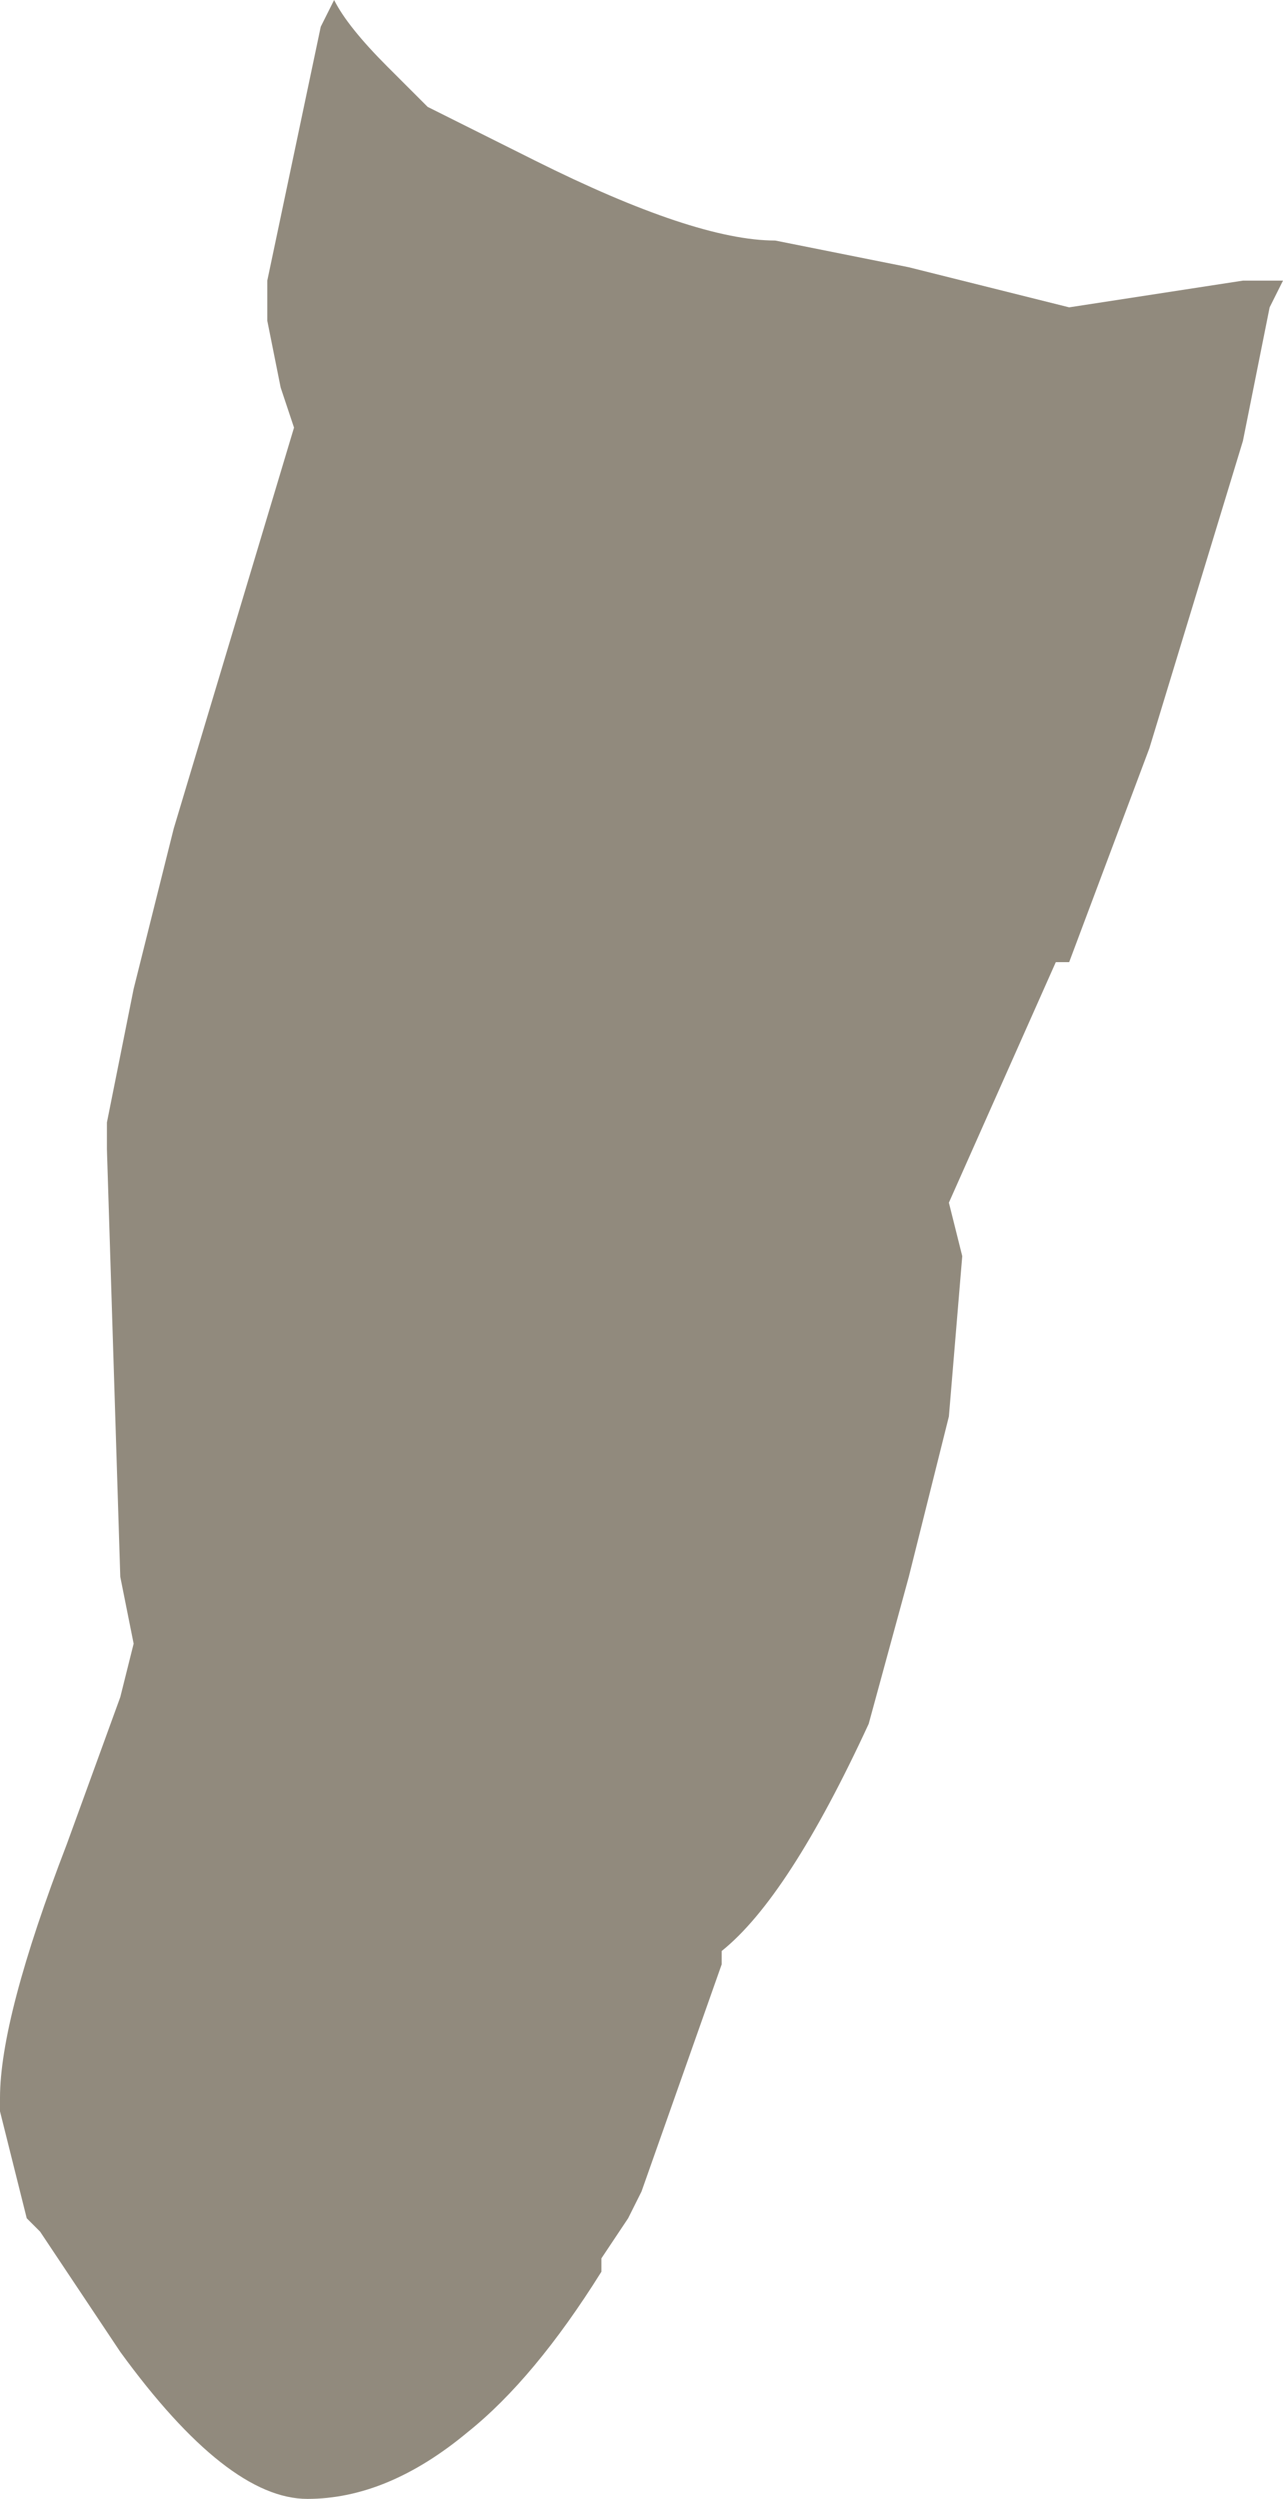 <?xml version="1.0" encoding="UTF-8" standalone="no"?>
<svg xmlns:xlink="http://www.w3.org/1999/xlink" height="9.35px" width="4.8px" xmlns="http://www.w3.org/2000/svg">
  <g transform="matrix(1.0, 0.0, 0.0, 1.0, 2.5, 3.3)">
    <path d="M0.9 -2.3 L1.5 -2.15 2.15 -2.25 2.3 -2.25 2.25 -2.15 2.2 -1.9 2.15 -1.65 1.8 -0.5 1.5 0.3 1.45 0.3 1.05 1.2 1.1 1.4 1.05 2.0 0.9 2.6 0.75 3.15 Q0.45 3.8 0.2 4.0 L0.2 4.05 -0.1 4.9 -0.15 5.0 -0.25 5.15 -0.25 5.2 Q-0.5 5.6 -0.75 5.8 -1.05 6.05 -1.35 6.05 -1.65 6.05 -2.05 5.5 L-2.35 5.05 -2.4 5.0 Q-2.45 4.8 -2.5 4.6 L-2.5 4.55 Q-2.5 4.25 -2.25 3.6 L-2.05 3.05 -2.0 2.85 -2.05 2.6 -2.1 1.0 -2.1 0.9 -2.0 0.4 -1.85 -0.2 -1.85 -0.2 -1.4 -1.7 -1.45 -1.85 -1.45 -1.85 -1.5 -2.1 -1.5 -2.25 -1.5 -2.25 -1.3 -3.2 -1.25 -3.3 Q-1.2 -3.2 -1.05 -3.05 L-0.9 -2.9 -0.5 -2.7 Q0.1 -2.4 0.4 -2.4 L0.9 -2.3" fill="#918a7d" fill-rule="evenodd" stroke="none"/>
  </g>
</svg>
